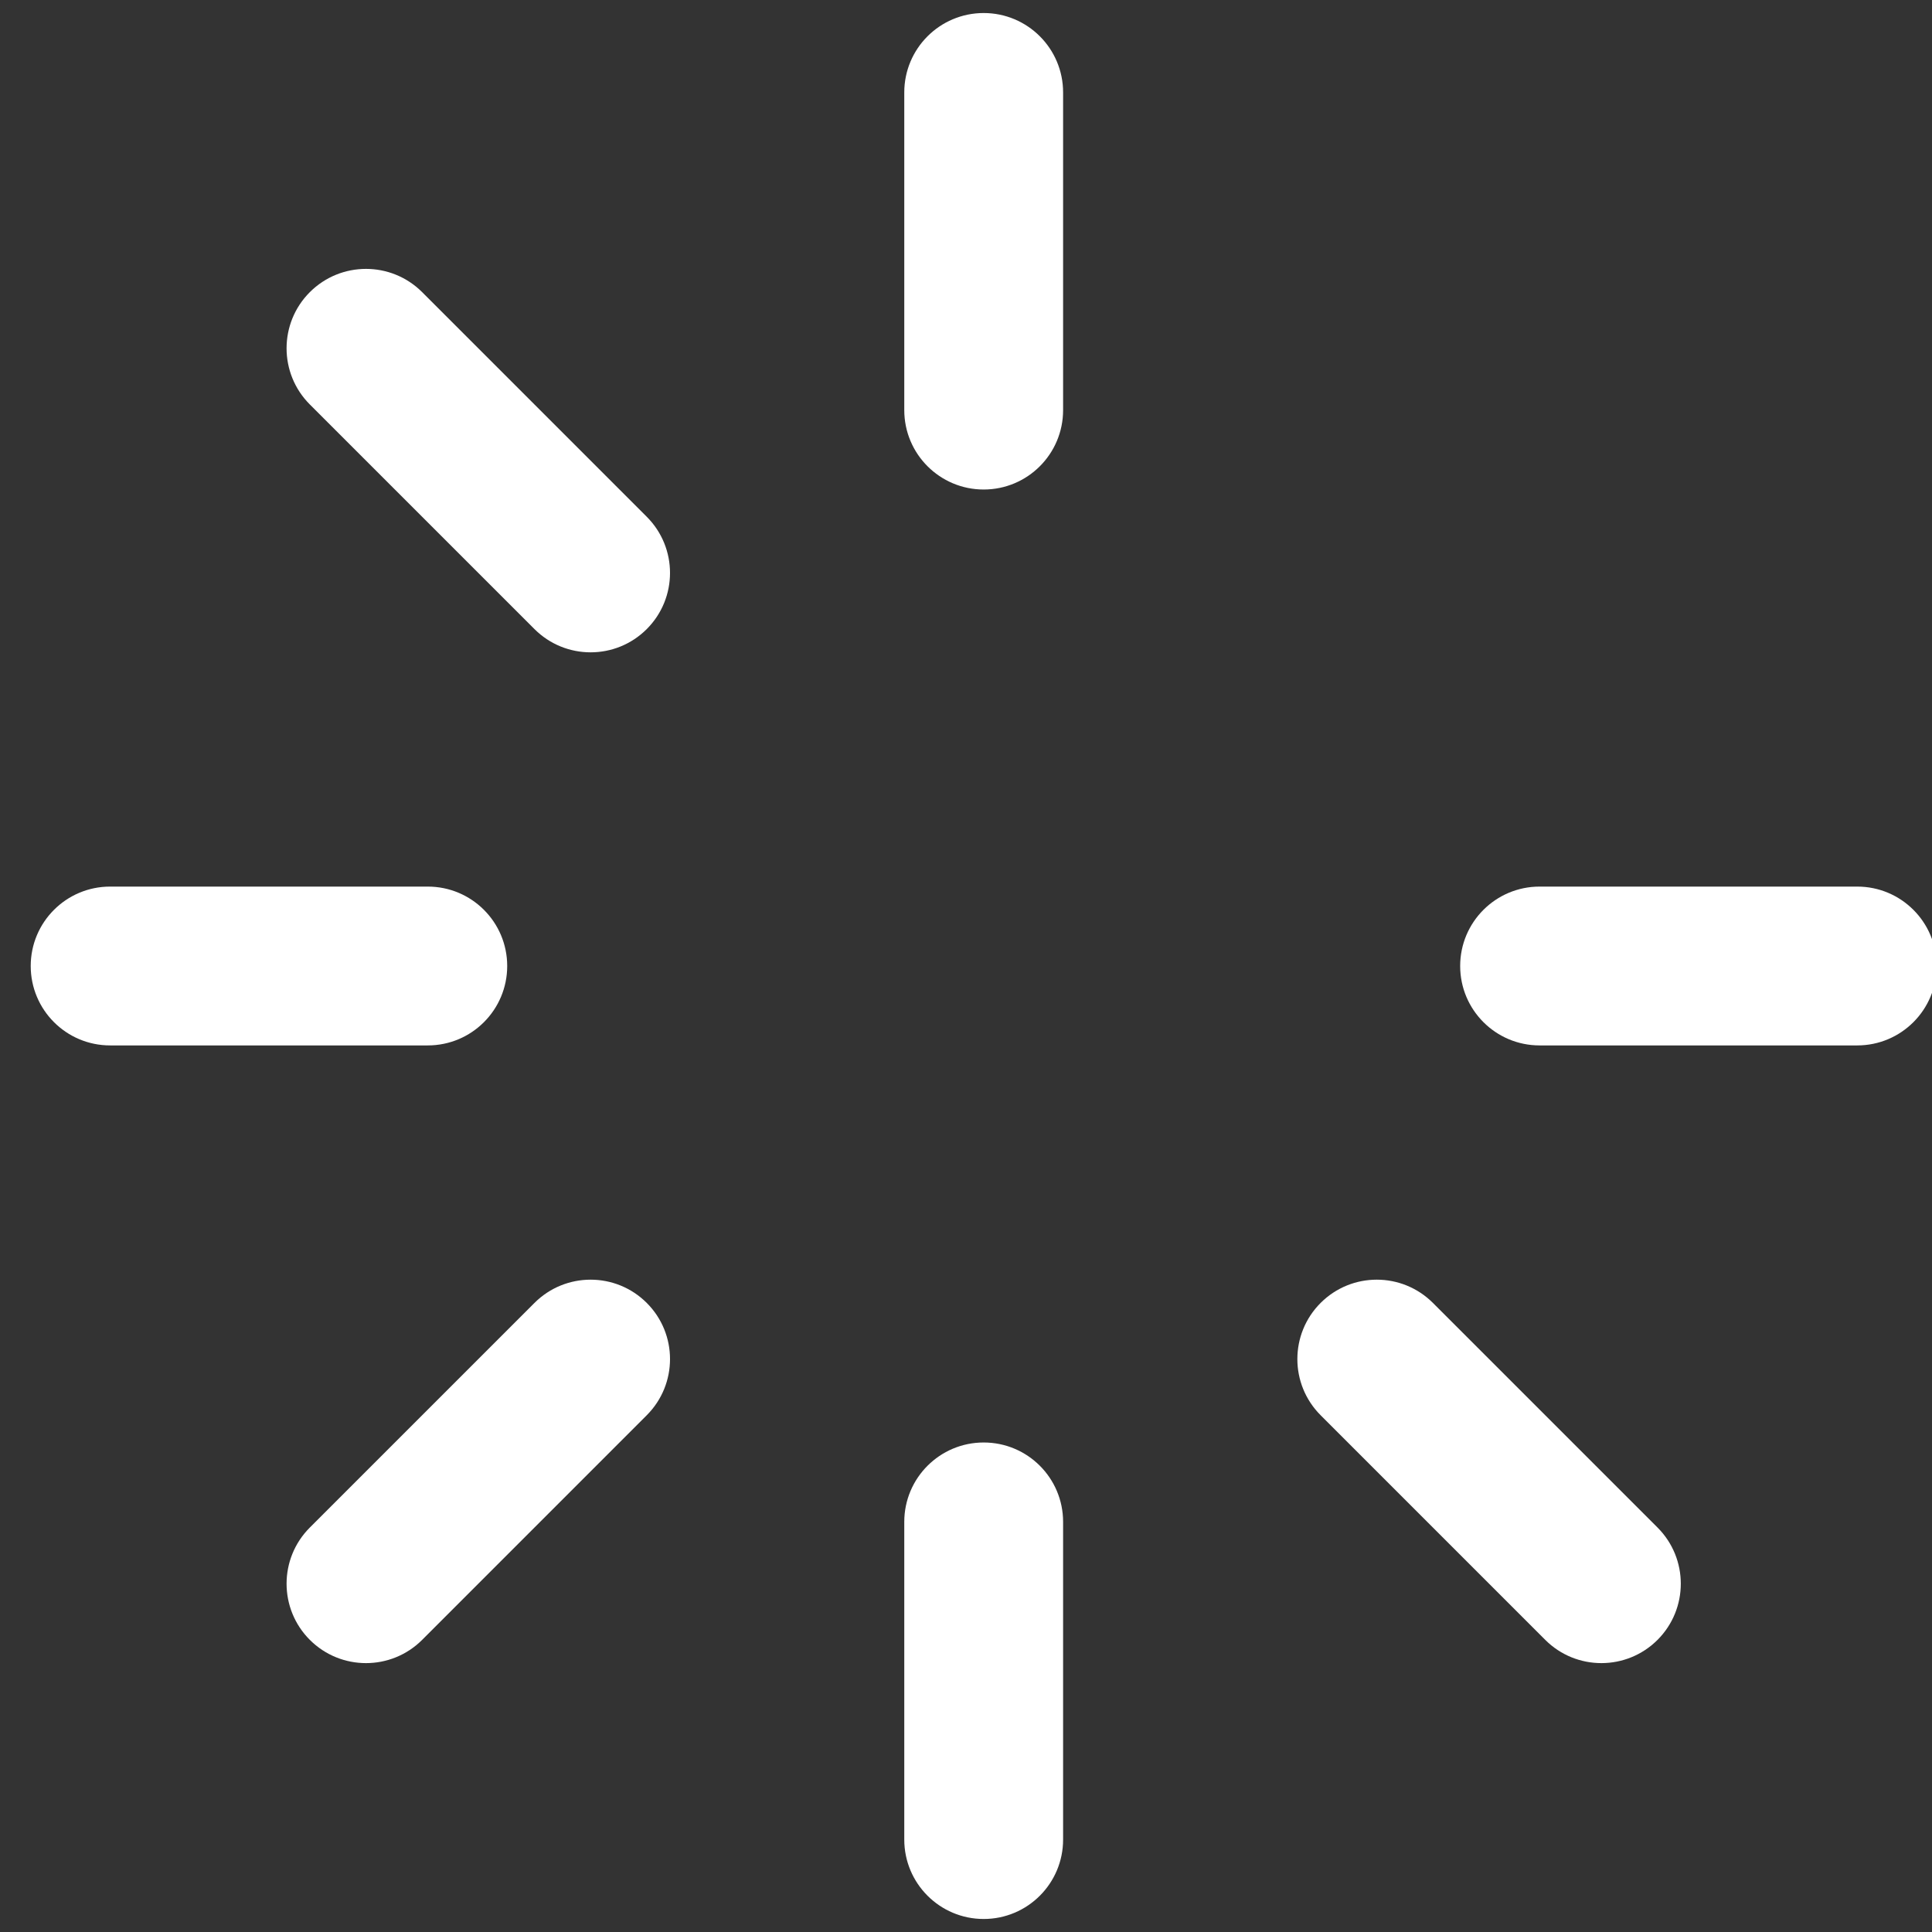 <?xml version="1.0" encoding="iso-8859-1"?>
<!DOCTYPE svg PUBLIC "-//W3C//DTD SVG 1.1//EN" "http://www.w3.org/Graphics/SVG/1.1/DTD/svg11.dtd">
<svg 
 version="1.1" xmlns="http://www.w3.org/2000/svg" xmlns:xlink="http://www.w3.org/1999/xlink" x="0px" y="0px" width="512px"
	 height="512px" viewBox="0 0 512 512" style="enable-background:new 0 0 512 512;" xml:space="preserve"
><rect x="0" y="0" width="512" height="512" fill="#333333" stroke="none"/><g id="de95281e9f52527e65bb740c5900b3a7"><g></g><g fill="#ffffff"><path style="display: inline;" d="M281.733,108.68c0,11.625-9.42,21.046-21.044,21.046l0,0c-11.625,0-21.048-9.421-21.048-21.046
		V24.499c0-11.625,9.423-21.046,21.048-21.046l0,0c11.624,0,21.044,9.421,21.044,21.046V108.68z M281.733,403.318
		c0-11.624-9.42-21.043-21.044-21.043l0,0c-11.625,0-21.048,9.419-21.048,21.043v84.184c0,11.624,9.423,21.048,21.048,21.048l0,0
		c11.624,0,21.044-9.424,21.044-21.048V403.318z M29.186,234.956c-11.624,0-21.045,9.42-21.045,21.044l0,0
		c0,11.625,9.421,21.047,21.045,21.047h84.183c11.625,0,21.045-9.423,21.045-21.047l0,0c0-11.624-9.421-21.044-21.045-21.044H29.186
		z M408.008,234.956c-11.624,0-21.048,9.42-21.048,21.044l0,0c0,11.625,9.424,21.047,21.048,21.047h84.183
		c11.625,0,21.045-9.423,21.045-21.047l0,0c0-11.624-9.42-21.044-21.045-21.044H408.008z M111.873,77.421
		c-8.219-8.218-21.543-8.218-29.766,0l0,0c-8.216,8.221-8.216,21.543,0,29.765l59.532,59.527c8.219,8.217,21.54,8.217,29.759,0l0,0
		c8.219-8.221,8.219-21.542,0-29.763L111.873,77.421z M379.739,345.29c-8.22-8.219-21.54-8.219-29.763,0l0,0
		c-8.217,8.22-8.217,21.54,0,29.759l59.528,59.533c8.219,8.215,21.54,8.215,29.763,0l0,0c8.216-8.224,8.216-21.547,0-29.767
		L379.739,345.29z M82.107,404.815c-8.216,8.22-8.216,21.543,0,29.767l0,0c8.223,8.215,21.546,8.215,29.766,0l59.525-59.533
		c8.219-8.219,8.219-21.539,0-29.759l0,0c-8.219-8.219-21.54-8.219-29.759,0L82.107,404.815z"></path></g></g></svg>